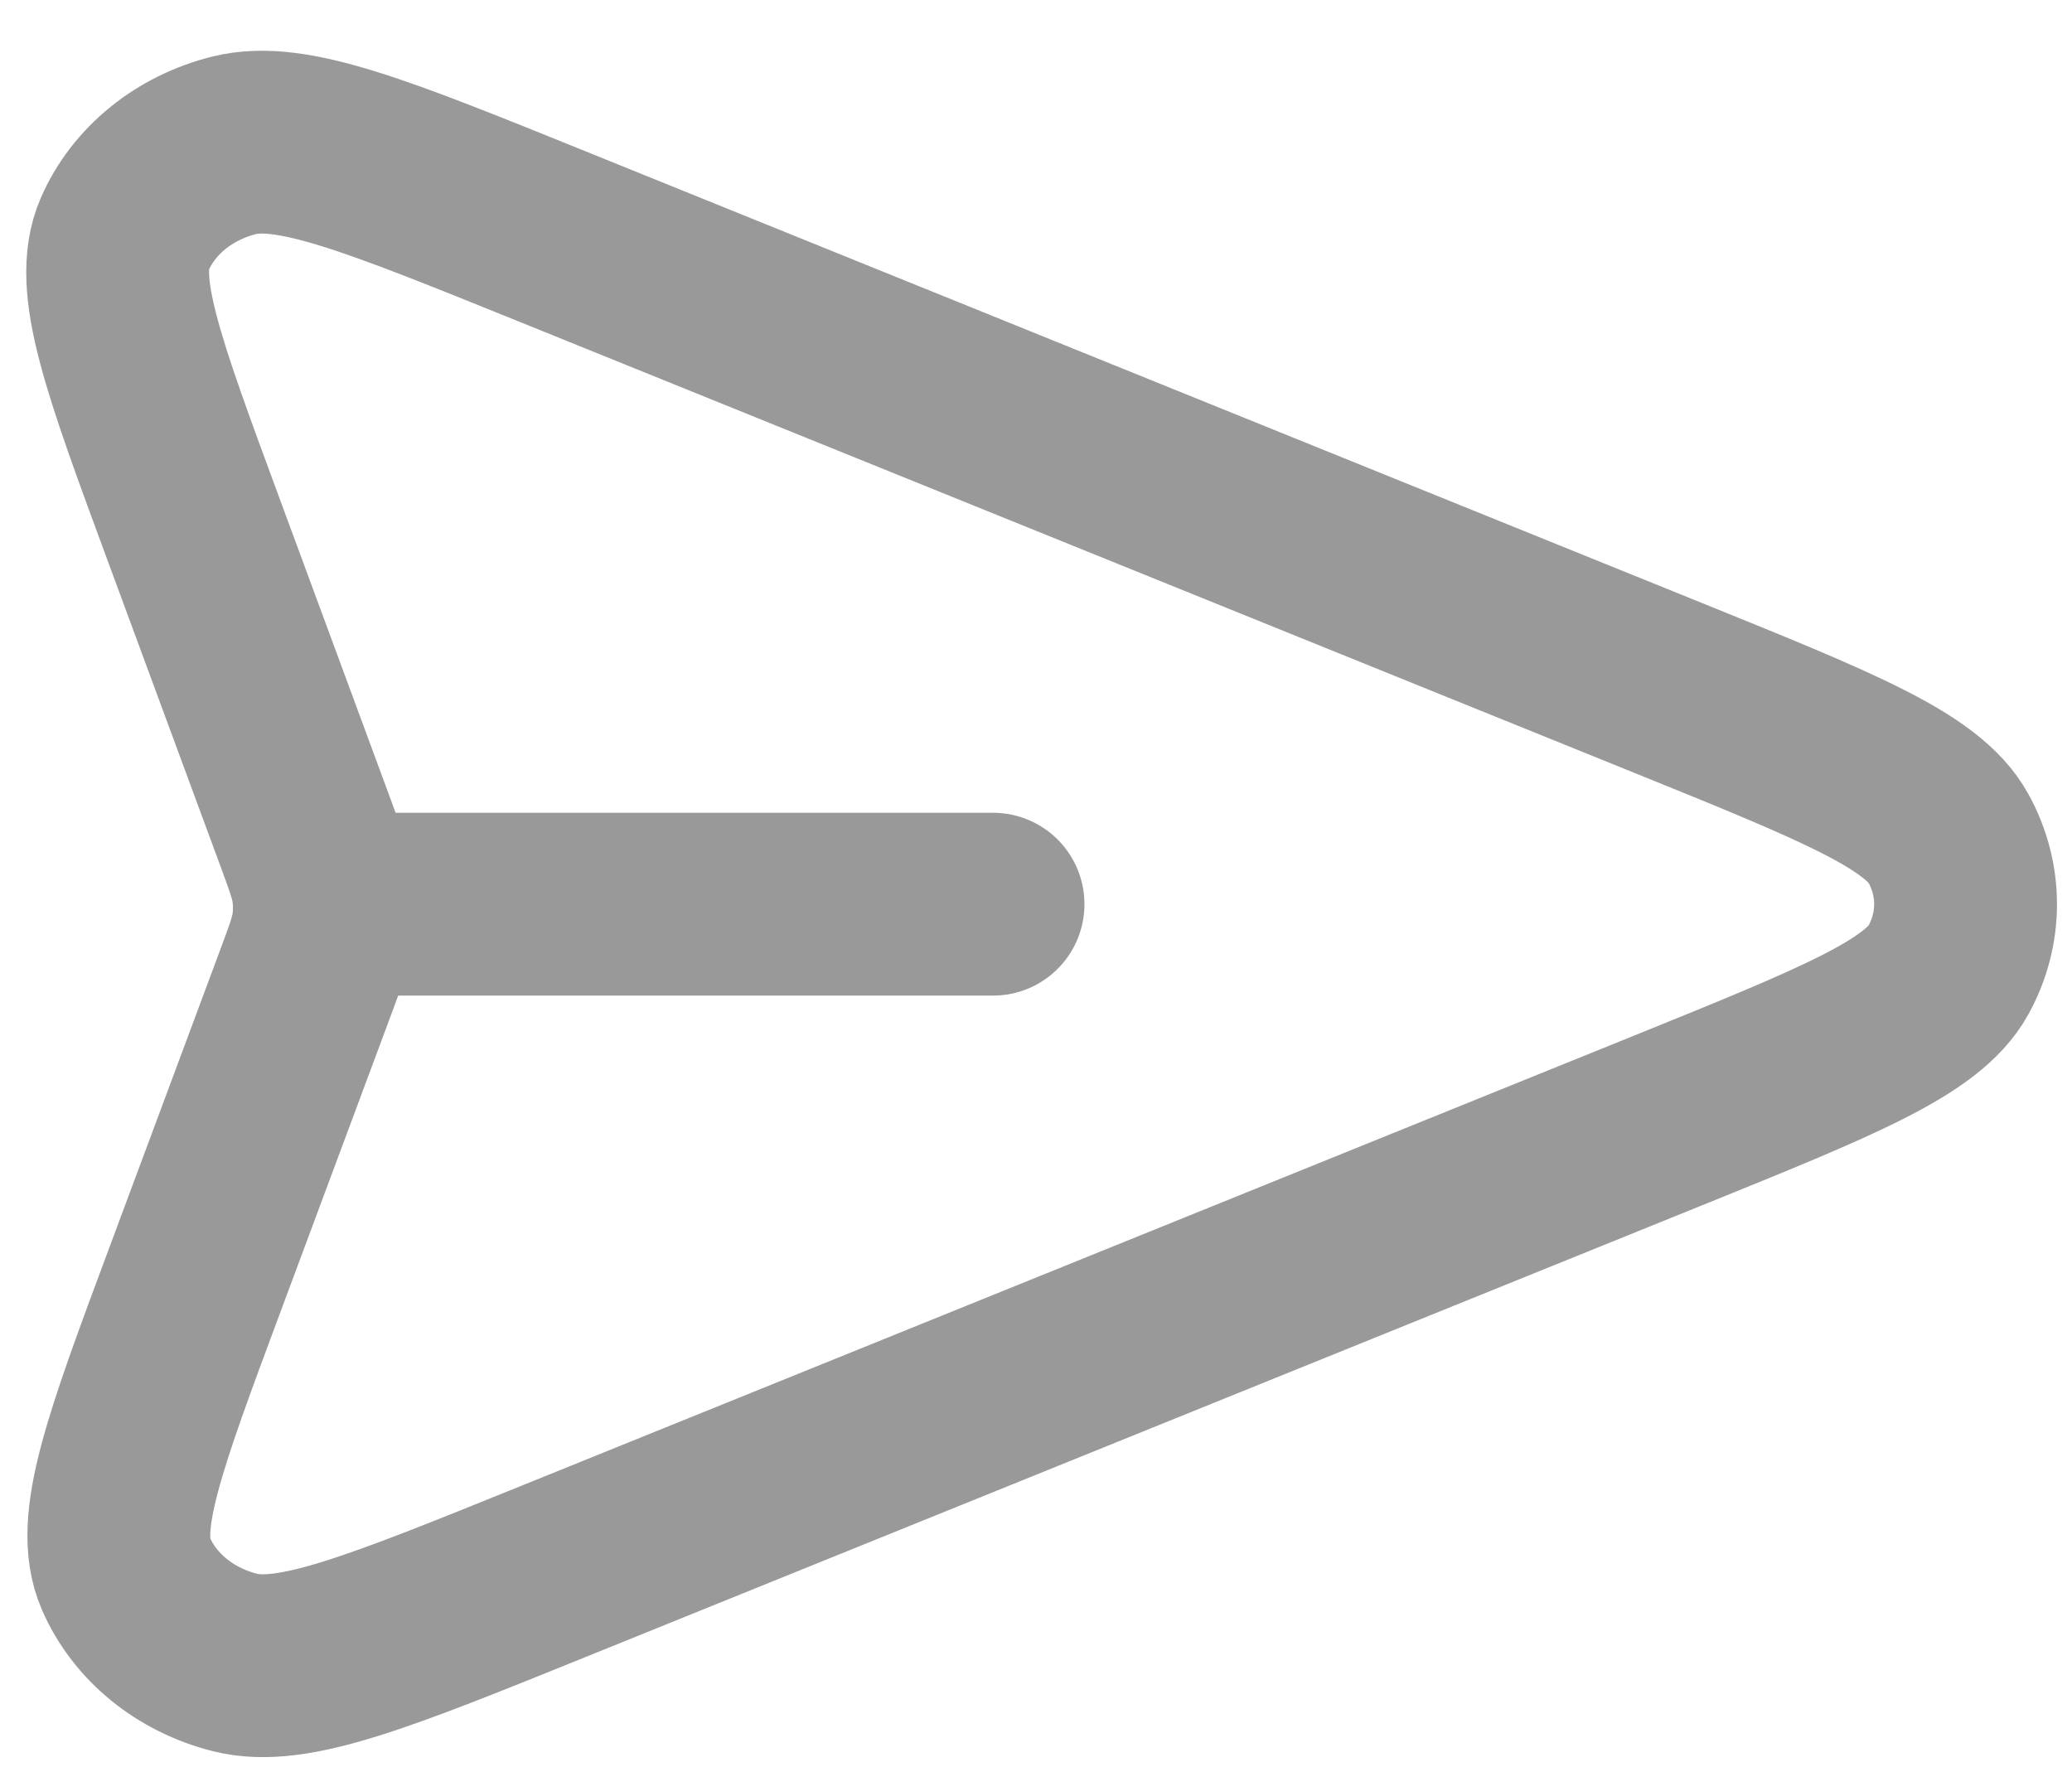 <svg width="34" height="29" viewBox="0 0 34 29" fill="none" xmlns="http://www.w3.org/2000/svg">
<path d="M16.295 14.837H5.322M5.011 16.131L3.198 21C2.205 23.666 1.709 25 2.065 25.821C2.375 26.534 3.039 27.075 3.859 27.281C4.803 27.517 6.229 26.94 9.081 25.786L27.367 18.388C30.151 17.261 31.543 16.698 31.973 15.916C32.347 15.236 32.347 14.438 31.973 13.758C31.543 12.976 30.151 12.413 27.367 11.286L9.05 3.875C6.206 2.725 4.785 2.149 3.841 2.385C3.022 2.59 2.358 3.129 2.047 3.841C1.69 4.661 2.181 5.991 3.163 8.652L5.015 13.668C5.183 14.125 5.268 14.354 5.301 14.587C5.33 14.795 5.33 15.005 5.3 15.212C5.266 15.445 5.181 15.674 5.011 16.131Z" stroke="black" stroke-opacity="0.4" stroke-width="3" stroke-linecap="round" stroke-linejoin="round"/>
</svg>
